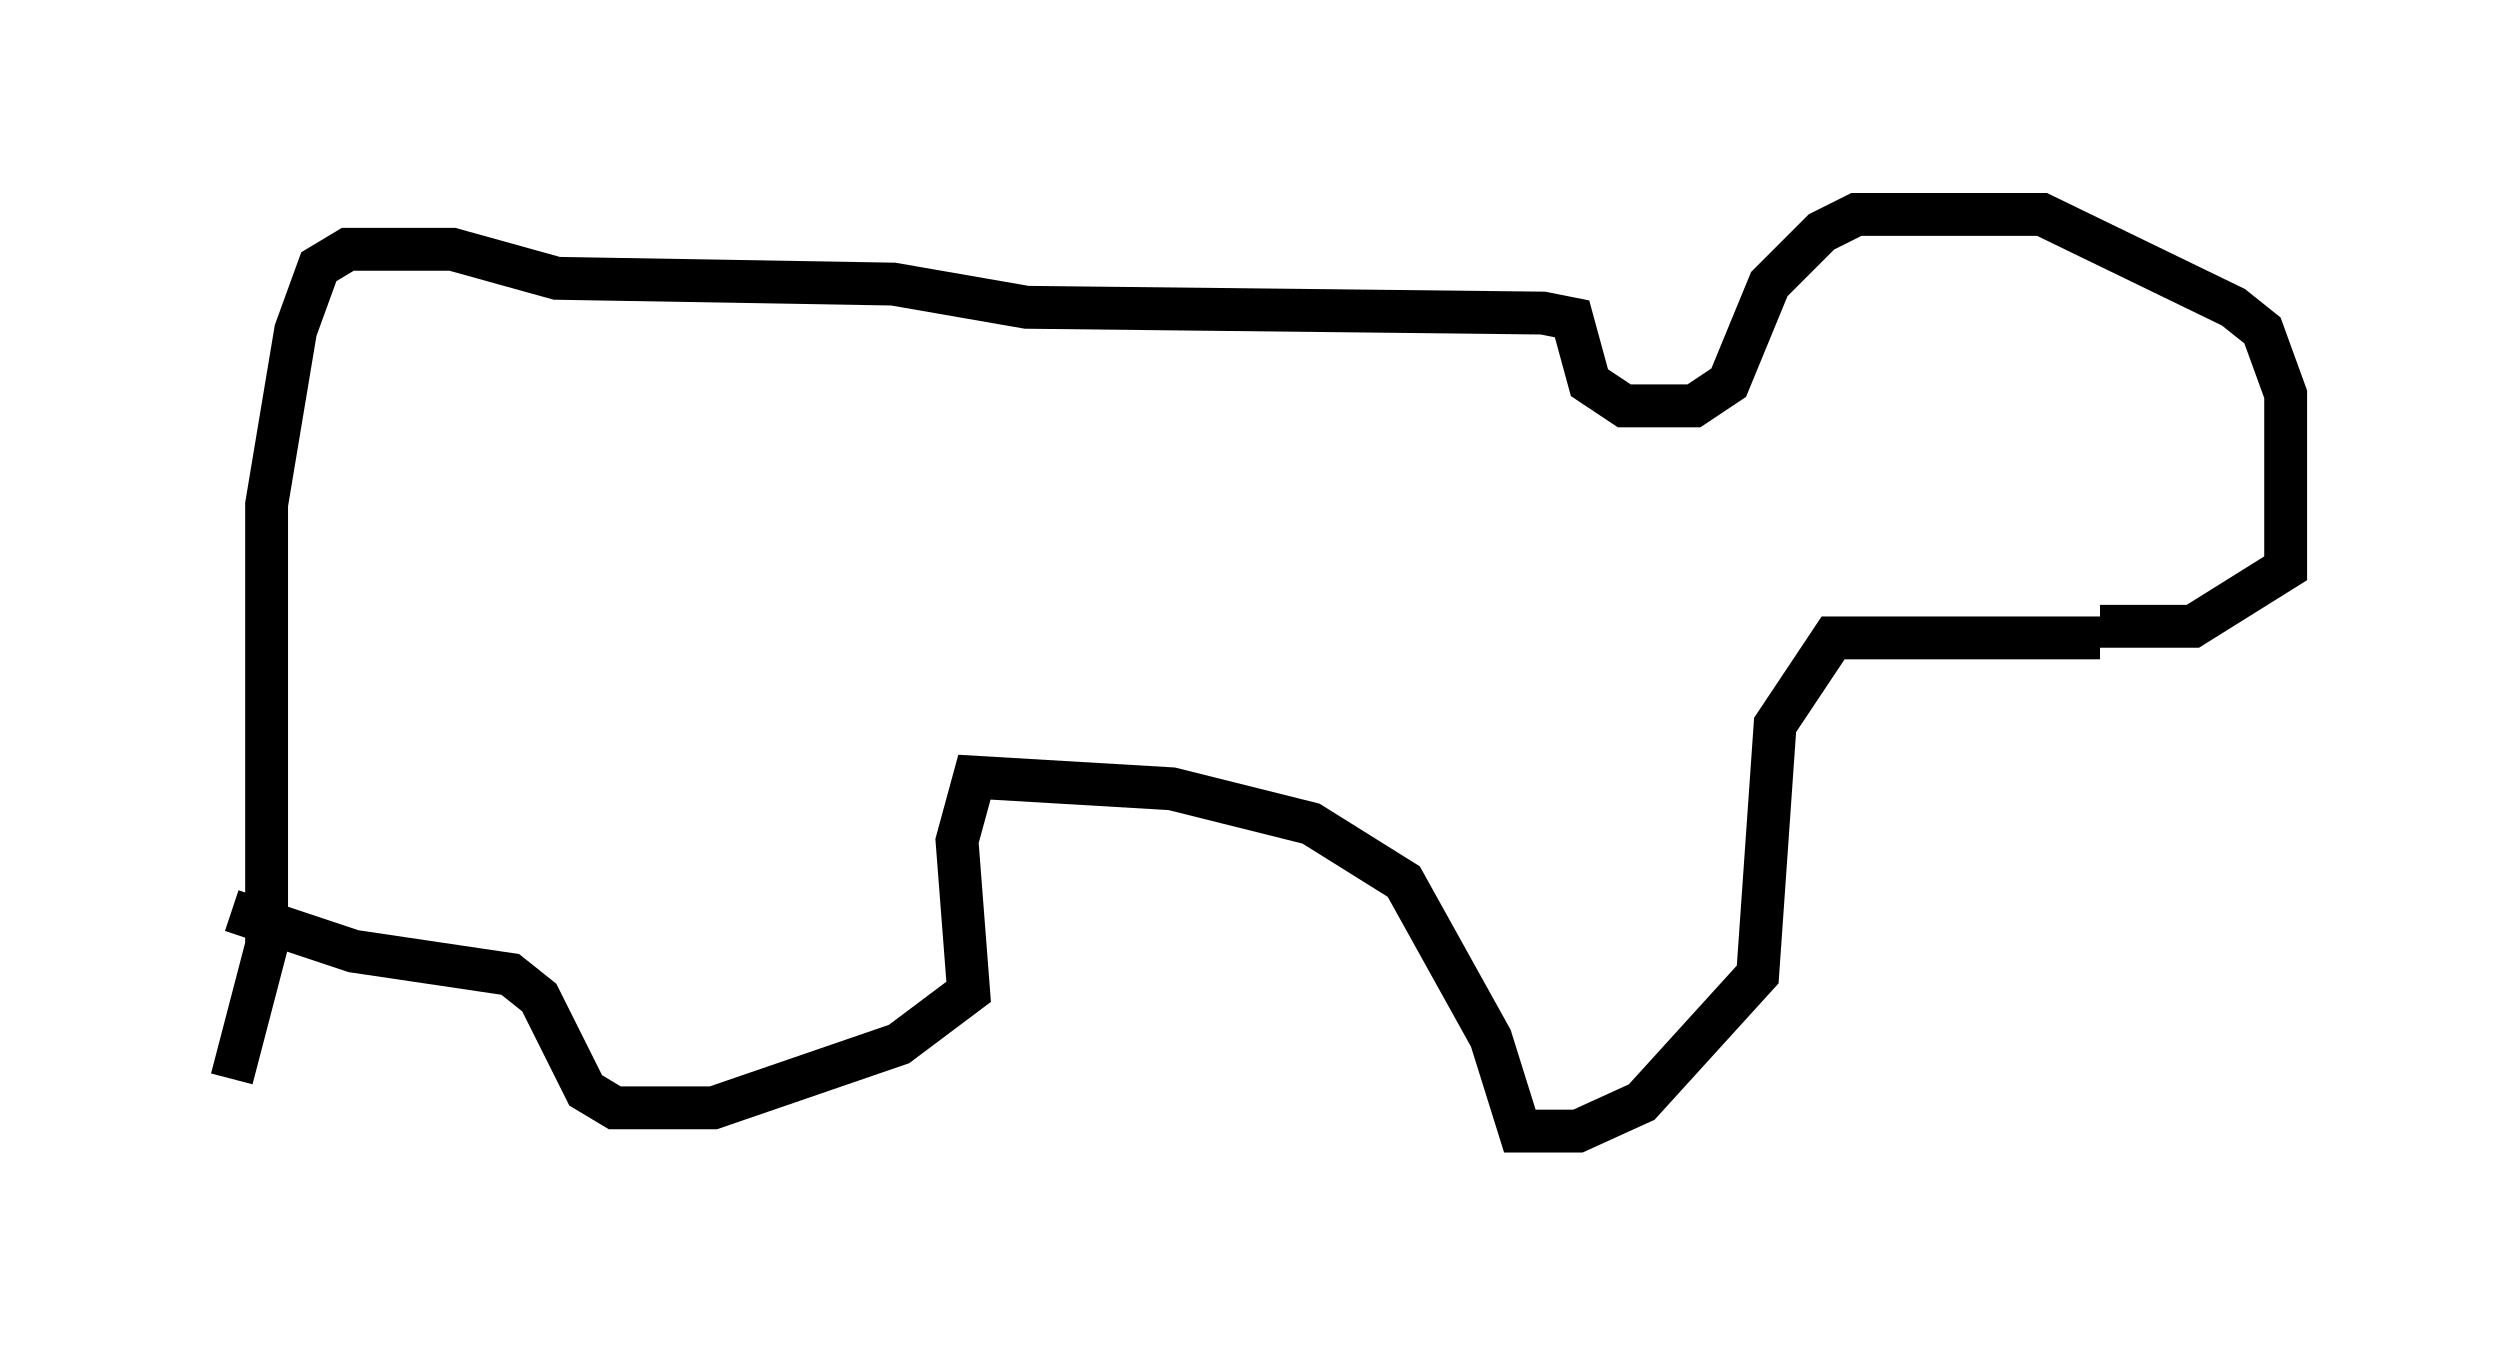 <?xml version="1.0" encoding="utf-8" ?>
<svg baseProfile="full" height="31.38" version="1.1" width="58.308" xmlns="http://www.w3.org/2000/svg" xmlns:ev="http://www.w3.org/2001/xml-events" xmlns:xlink="http://www.w3.org/1999/xlink"><defs /><rect fill="white" height="31.38" width="58.308" x="0" y="0" /><path d="M5, 18.532 m0.406, 6.631 l0.812, -3.112 0.0, -10.284 l0.677, -4.059 0.541, -1.488 l0.677, -0.406 2.436, 0.0 l2.436, 0.677 7.848, 0.135 l3.112, 0.541 12.043, 0.135 l0.677, 0.135 0.406, 1.488 l0.812, 0.541 1.624, 0.0 l0.812, -0.541 0.947, -2.3 l1.218, -1.218 0.812, -0.406 l4.33, 0.0 4.465, 2.165 l0.677, 0.541 0.541, 1.488 l0.0, 4.059 -2.165, 1.353 l-2.165, 0.0 m0.0, 0.271 l-6.225, 0.0 -1.353, 2.03 l-0.406, 5.819 -2.706, 2.977 l-1.488, 0.677 -1.353, 0.0 l-0.677, -2.165 -2.03, -3.654 l-2.165, -1.353 -3.248, -0.812 l-4.601, -0.271 -0.406, 1.488 l0.271, 3.518 -1.624, 1.218 l-4.33, 1.488 -2.3, 0.0 l-0.677, -0.406 -1.083, -2.165 l-0.677, -0.541 -3.654, -0.541 l-2.842, -0.947 " fill="none" stroke="black" stroke-width="1" /></svg>